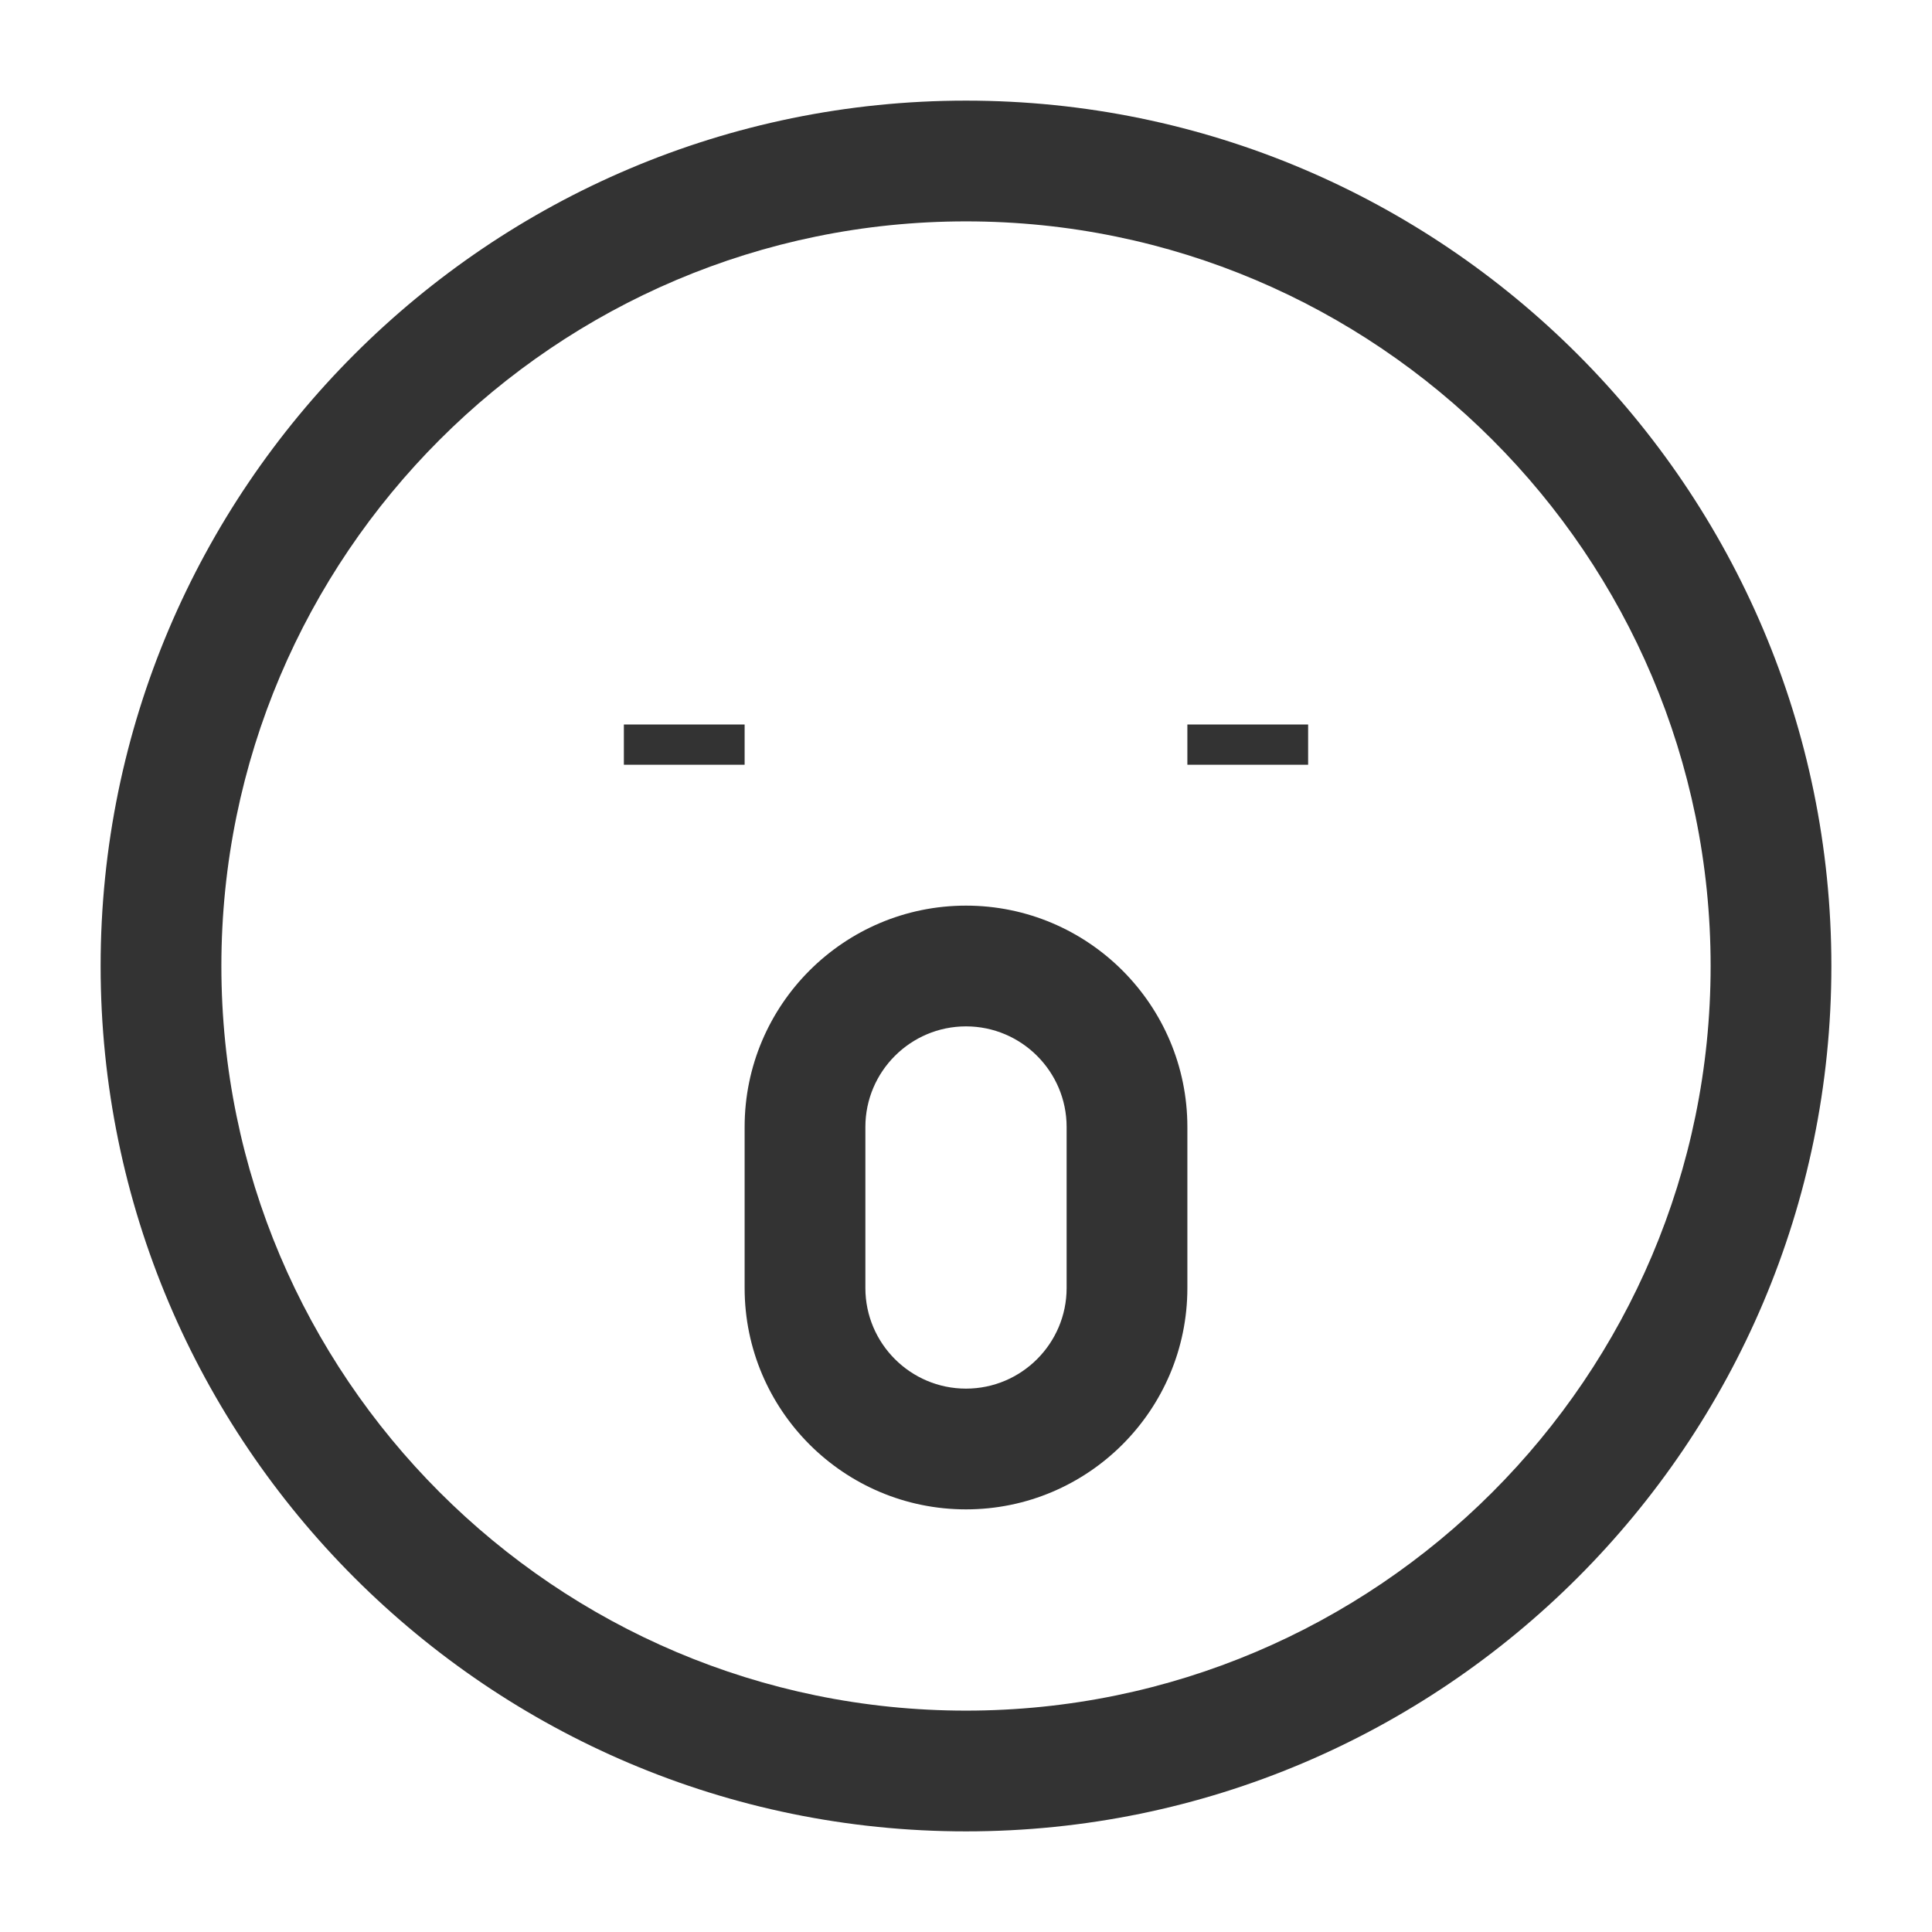 <?xml version="1.0" encoding="iso-8859-1"?>
<svg version="1.1" id="&#x56FE;&#x5C42;_1" xmlns="http://www.w3.org/2000/svg" xmlns:xlink="http://www.w3.org/1999/xlink" x="0px"
	 y="0px" viewBox="0 0 24 24" style="enable-background:new 0 0 24 24;" xml:space="preserve">
<path style="fill:#333333;" d="M12,22.75C6.072,22.75,1.25,17.928,1.25,12S6.072,1.25,12,1.25S22.75,6.072,22.75,12
	S17.928,22.75,12,22.75z M12,2.75c-5.101,0-9.25,4.149-9.25,9.25s4.149,9.25,9.25,9.25s9.25-4.149,9.25-9.25S17.101,2.75,12,2.75z"
	/>
<rect x="14.75" y="9" style="fill:#333333;" width="1.5" height="0.5"/>
<rect x="7.75" y="9" style="fill:#333333;" width="1.5" height="0.5"/>
<path style="fill:#333333;" d="M12,18.75c-1.517,0-2.75-1.233-2.75-2.75v-2c0-1.517,1.233-2.75,2.75-2.75s2.75,1.233,2.75,2.75v2
	C14.75,17.517,13.517,18.75,12,18.75z M12,12.75c-0.689,0-1.25,0.561-1.25,1.25v2c0,0.689,0.561,1.25,1.25,1.25
	s1.25-0.561,1.25-1.25v-2C13.25,13.311,12.689,12.75,12,12.75z"/>
</svg>






